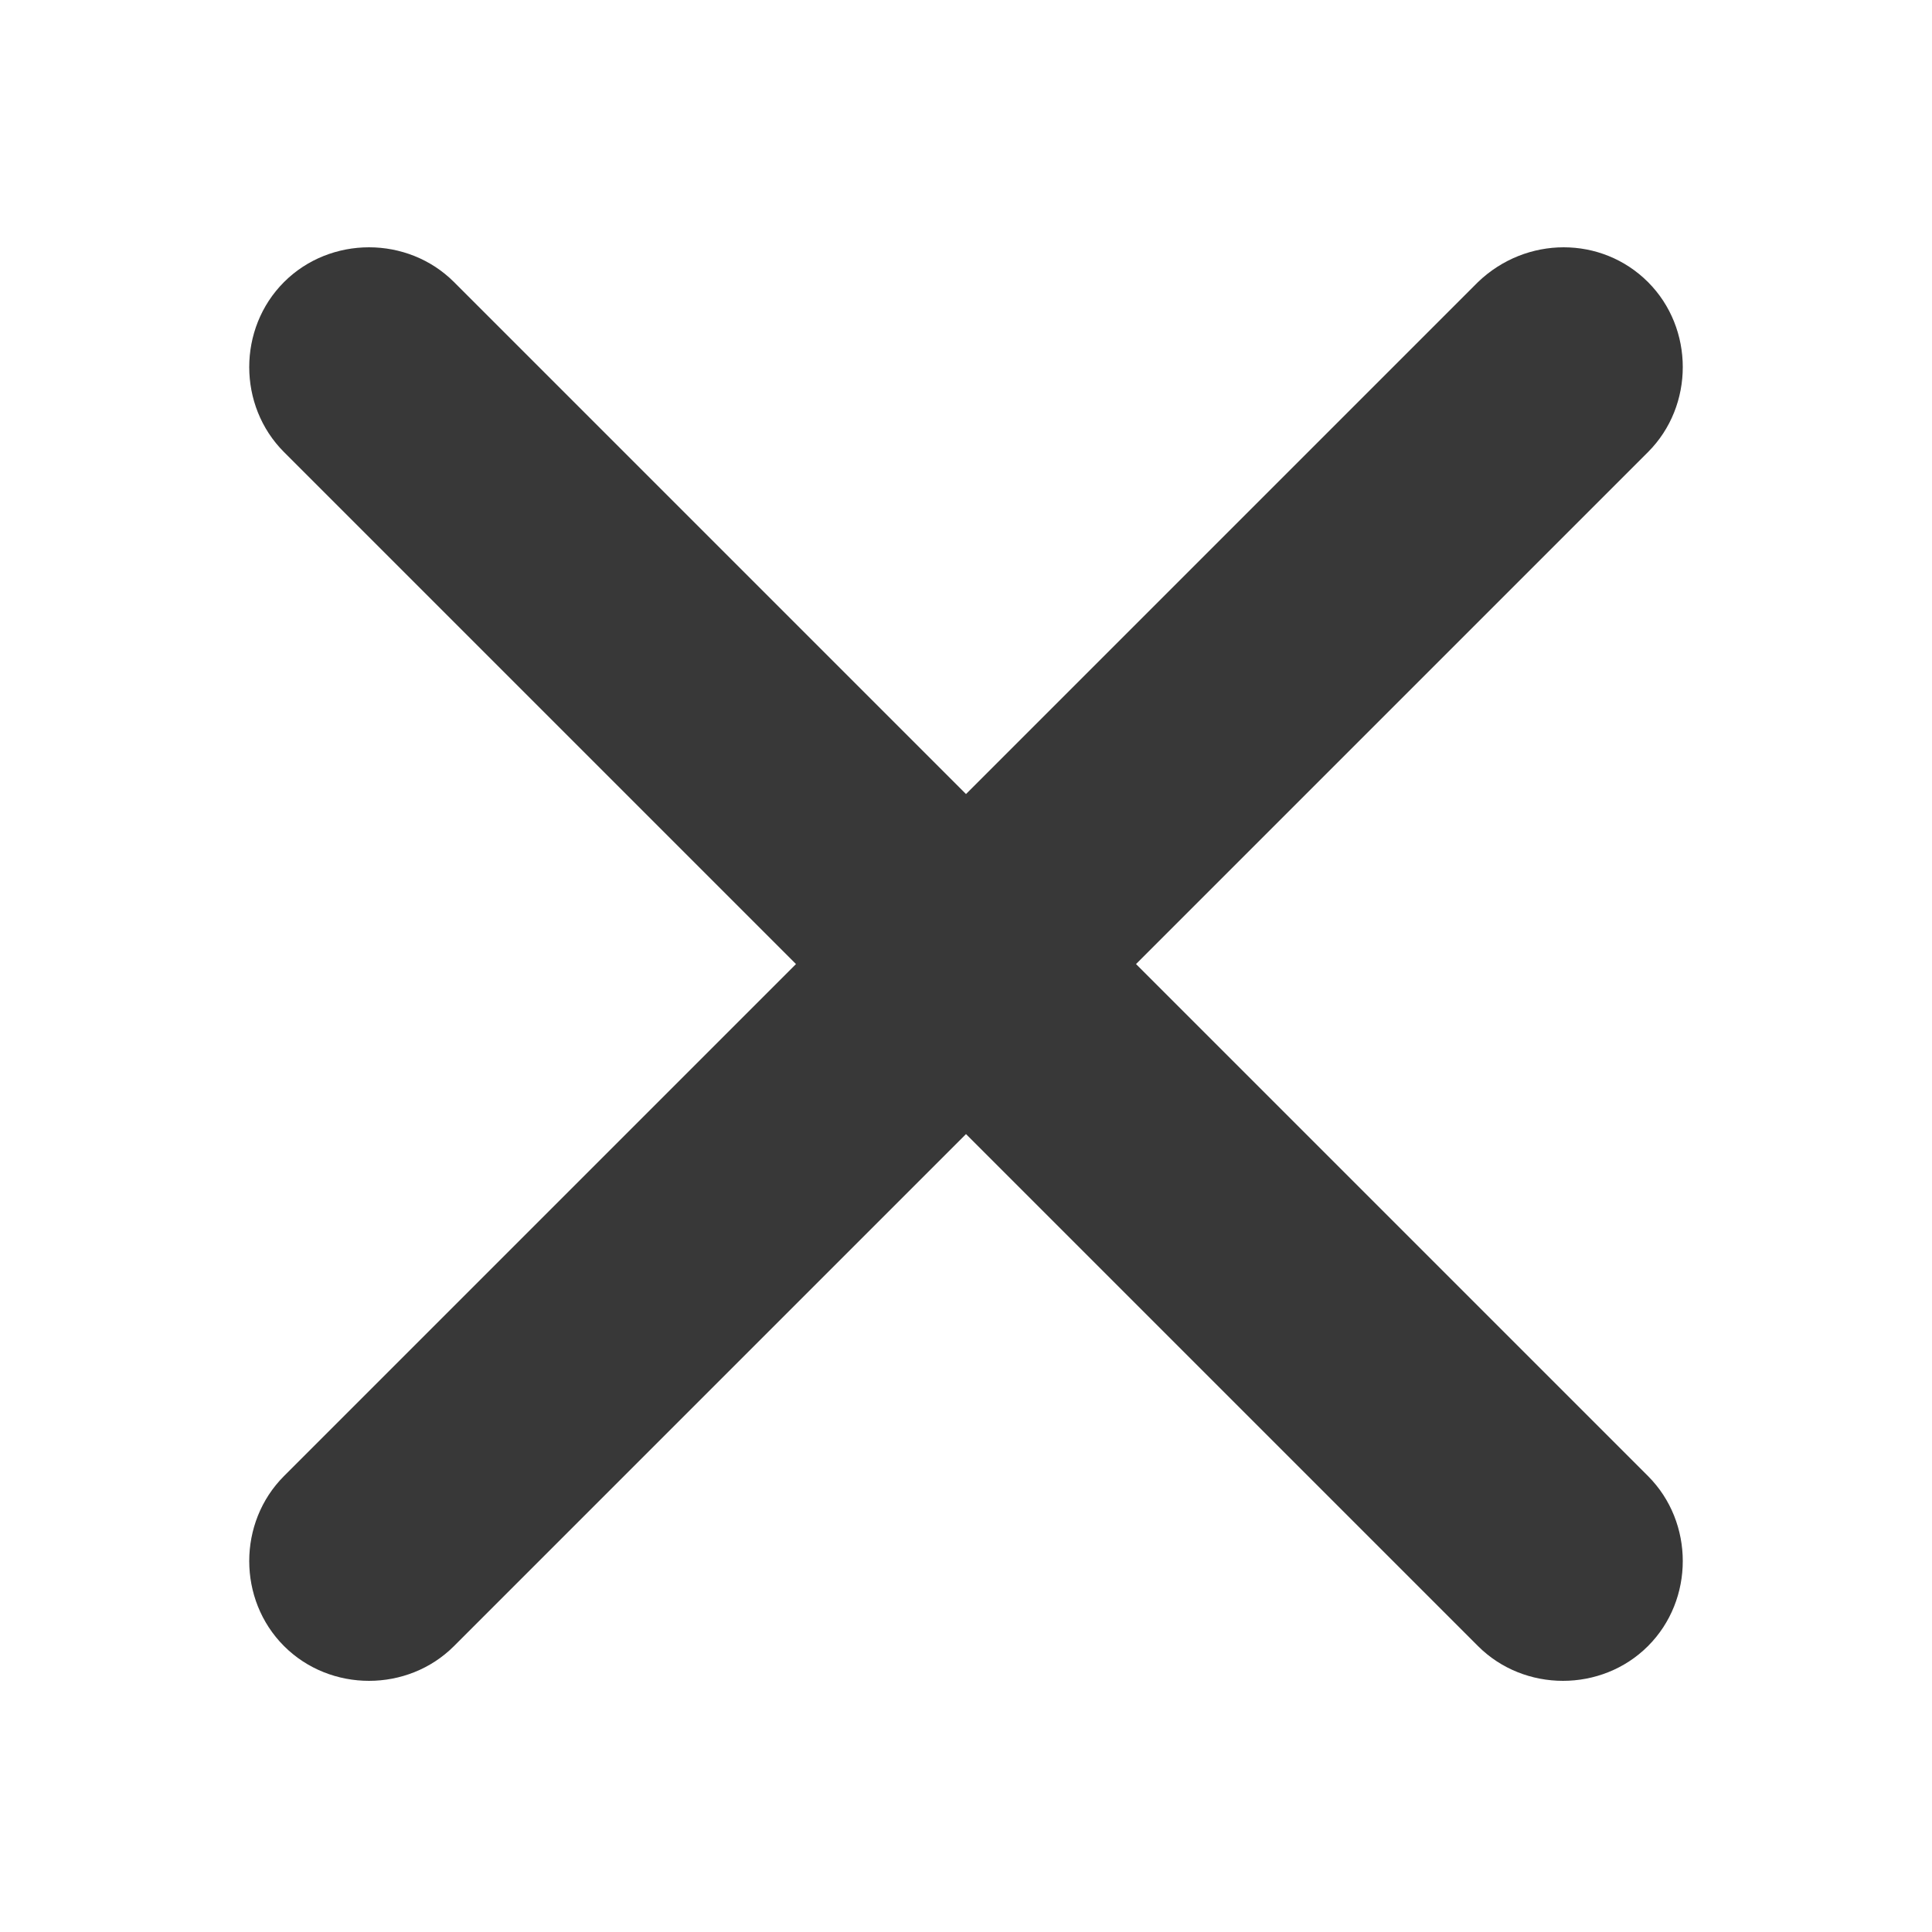 <?xml version="1.0" encoding="utf-8"?>
<!-- Generator: Adobe Illustrator 19.0.0, SVG Export Plug-In . SVG Version: 6.00 Build 0)  -->
<svg version="1.1" id="Capa_1" xmlns="http://www.w3.org/2000/svg" xmlns:xlink="http://www.w3.org/1999/xlink" x="0px" y="0px"
	 viewBox="-255 347 100 100" style="enable-background:new -255 347 100 100;" xml:space="preserve">
<style type="text/css">
	.st0{fill:#383838;}
</style>
<g id="Add">
	<path class="st0" d="M-178.5,361.6l-26.5,26.5l-26.5-26.5c-2.4-2.4-6.4-2.4-8.8,0c-2.4,2.4-2.4,6.4,0,8.8l26.5,26.5l-26.5,26.5
		c-2.4,2.4-2.4,6.4,0,8.8c2.4,2.4,6.4,2.4,8.8,0l26.5-26.5l26.5,26.5c2.4,2.4,6.4,2.4,8.8,0c2.4-2.4,2.4-6.4,0-8.8l-26.5-26.5
		l26.5-26.5c2.4-2.4,2.4-6.4,0-8.8C-172.1,359.2-176,359.2-178.5,361.6z"/>
</g>
</svg>
